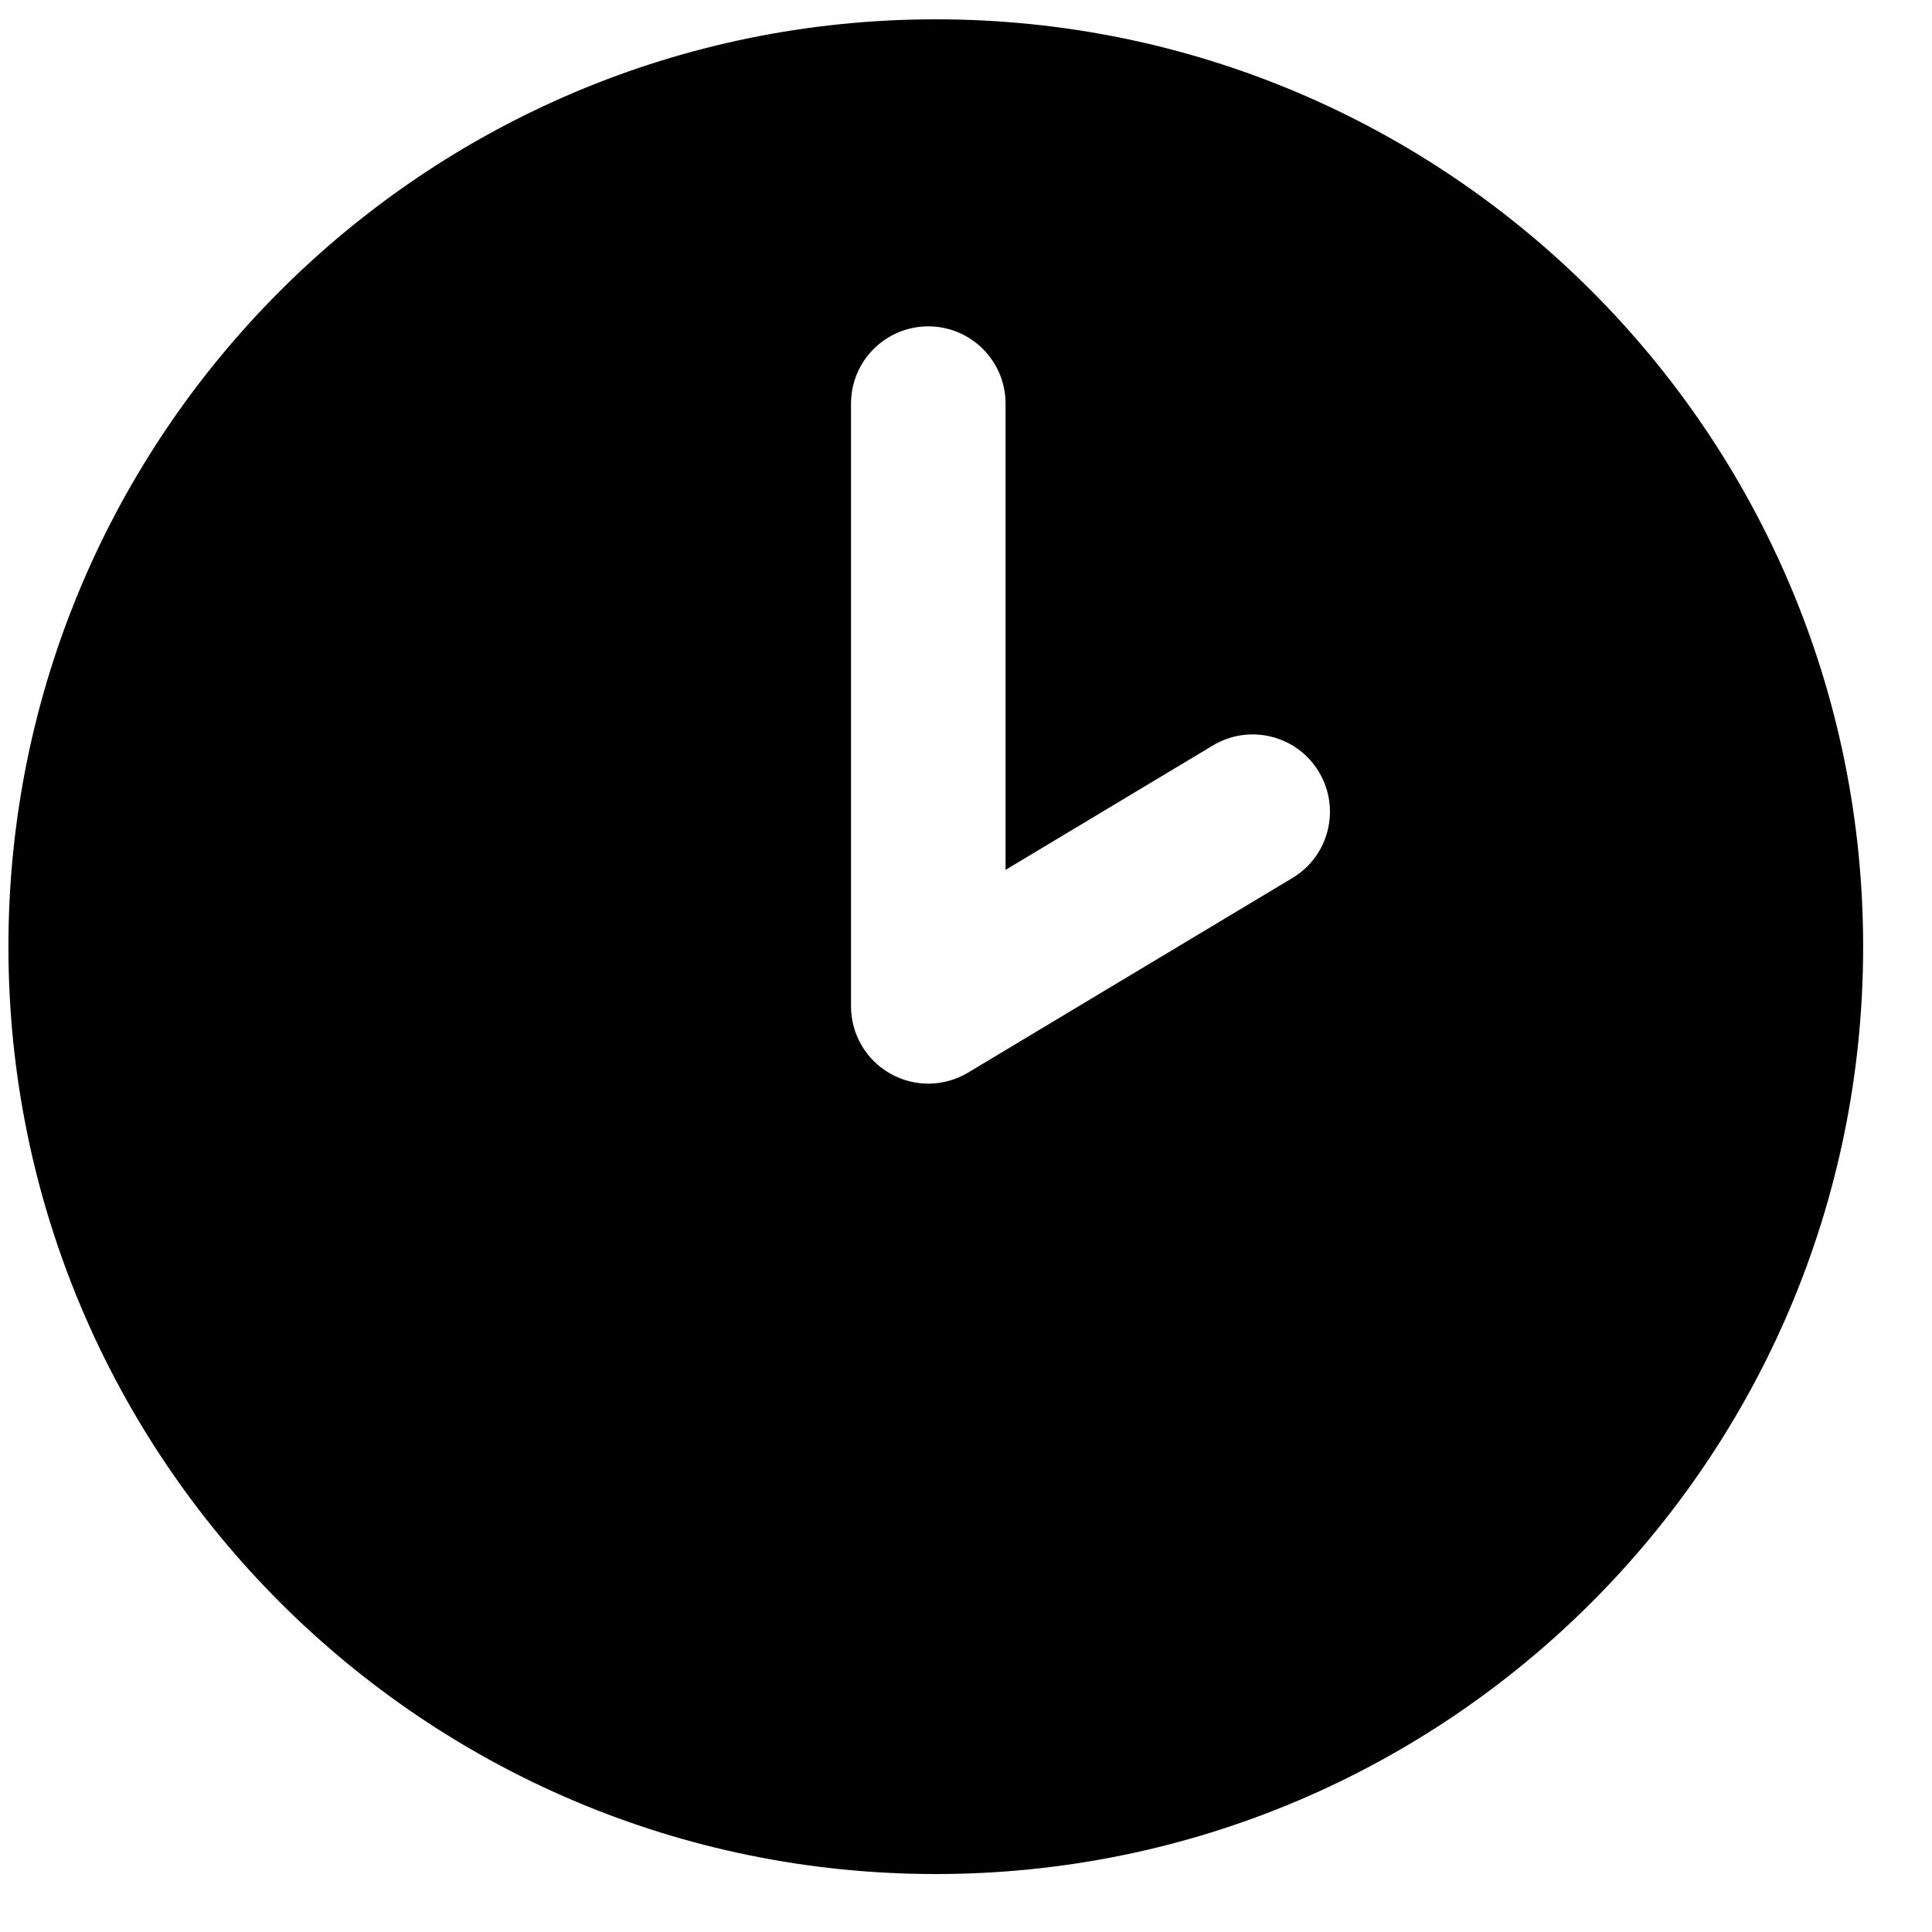 <svg width="25" height="25" viewBox="0 0 25 25" fill="none" xmlns="http://www.w3.org/2000/svg">
<path fill-rule="evenodd" clip-rule="evenodd" d="M24.109 12.25C24.109 18.877 18.737 24.25 12.109 24.25C5.482 24.25 0.109 18.877 0.109 12.25C0.109 5.623 5.482 0.25 12.109 0.25C18.737 0.25 24.109 5.623 24.109 12.25ZM13.012 5.223C13.012 4.671 12.564 4.223 12.012 4.223C11.46 4.223 11.012 4.671 11.012 5.223L11.012 13.022C11.012 13.382 11.206 13.715 11.519 13.892C11.833 14.07 12.217 14.065 12.526 13.88L16.724 11.361C17.198 11.077 17.351 10.463 17.067 9.989C16.783 9.515 16.169 9.362 15.695 9.646L13.012 11.256L13.012 5.223Z" fill="black"/>
</svg>
